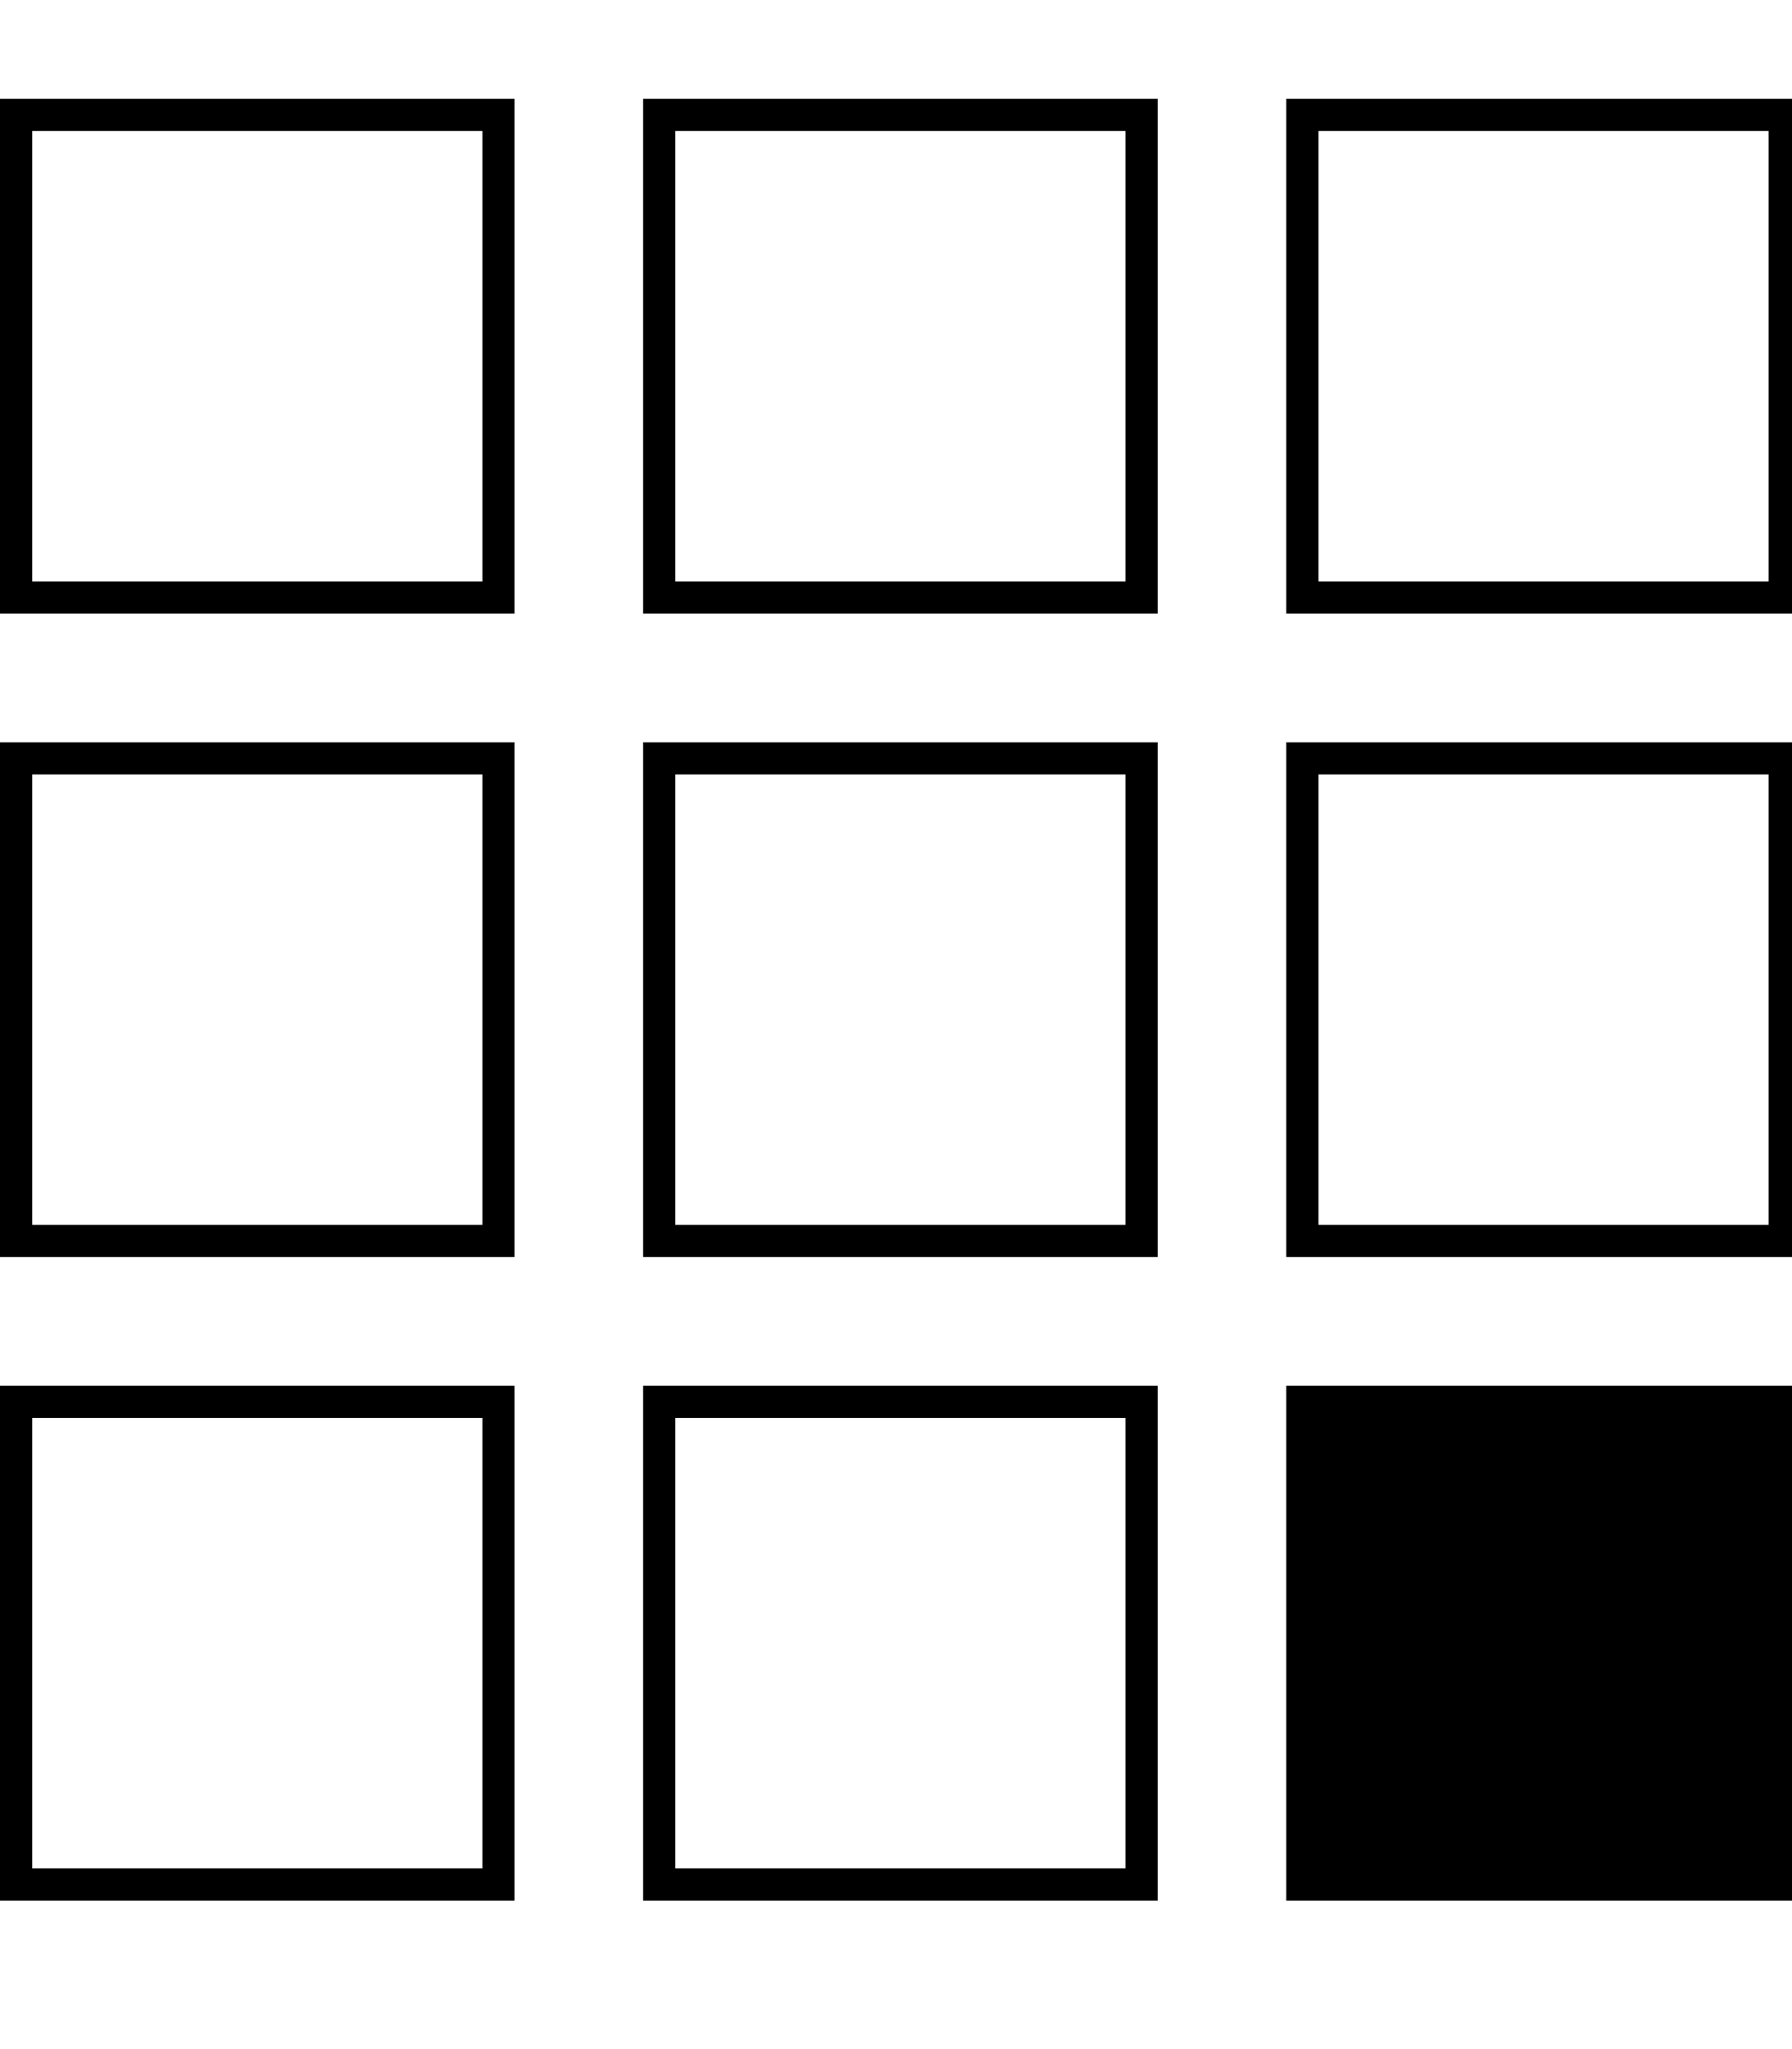 <!-- Generated by IcoMoon.io -->
<svg version="1.1" xmlns="http://www.w3.org/2000/svg" width="28" height="32" viewBox="0 0 28 32">
<title>buromobelexperte</title>
<path d="M0 1.543v8.039h8.039v-8.039h-8.039zM7.537 9.080h-7.034v-7.034h7.034v7.034zM10.049 1.543v8.039h8.039v-8.039h-8.039zM17.586 9.080h-7.034v-7.034h7.034v7.034zM20.098 1.543v8.039h8.039v-8.039h-8.039zM27.635 9.080h-7.034v-7.034h7.034v7.034zM0 11.592v8.039h8.039v-8.039h-8.039zM7.537 19.128h-7.034v-7.034h7.034v7.034zM10.049 11.592v8.039h8.039v-8.039h-8.039zM17.586 19.128h-7.034v-7.034h7.034v7.034zM20.098 11.592v8.039h8.039v-8.039h-8.039zM27.635 19.128h-7.034v-7.034h7.034v7.034zM0 21.641v8.039h8.039v-8.039h-8.039zM7.537 29.177h-7.034v-7.034h7.034v7.034zM10.049 21.641v8.039h8.039v-8.039h-8.039zM17.586 29.177h-7.034v-7.034h7.034v7.034zM20.098 21.641v8.039h8.039v-8.039h-8.039z"></path>
</svg>
